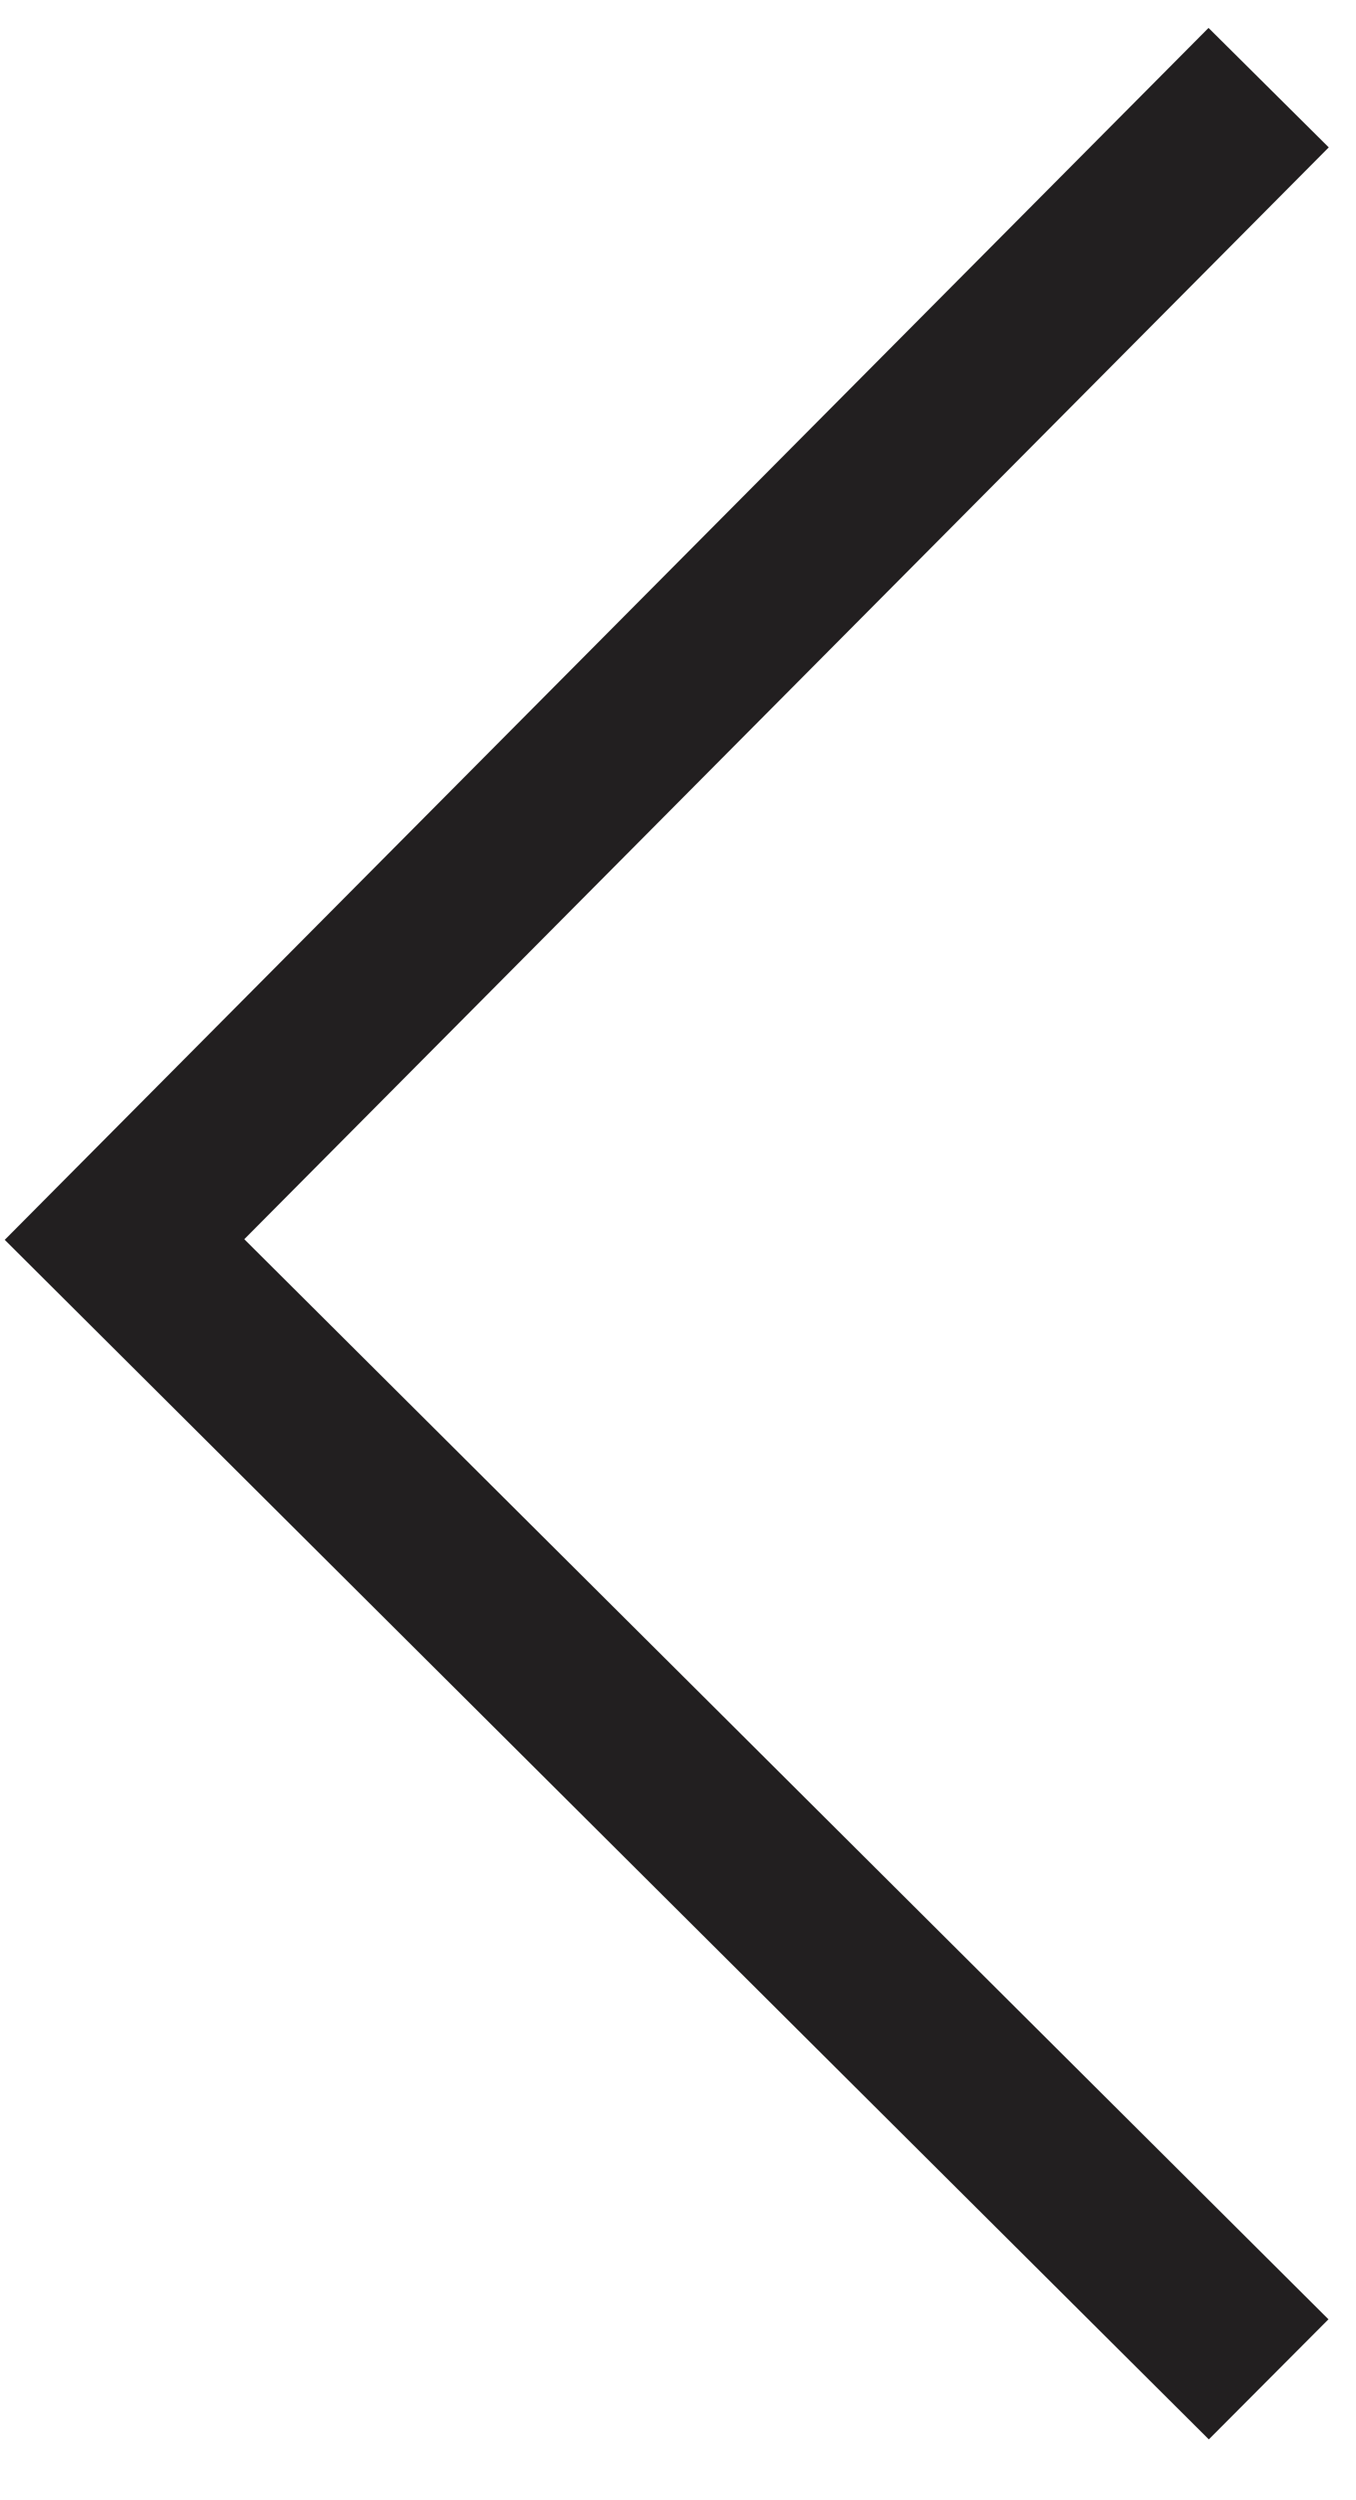 <?xml version="1.0" encoding="UTF-8"?>
<svg width="32px" height="59px" viewBox="0 0 32 59" version="1.1" xmlns="http://www.w3.org/2000/svg" xmlns:xlink="http://www.w3.org/1999/xlink">
    <g id="Page-1" stroke="none" stroke-width="1" fill="none" fill-rule="evenodd">
        <polygon id="Path" fill="#221F20" fill-rule="nonzero" transform="translate(15.735, 29.112) rotate(-180) translate(-15.735, -29.112) " points="0.12 3.493 2.943 0.659 31.358 28.966 2.95 57.565 0.113 54.746 25.705 28.981"></polygon>
    </g>
</svg>